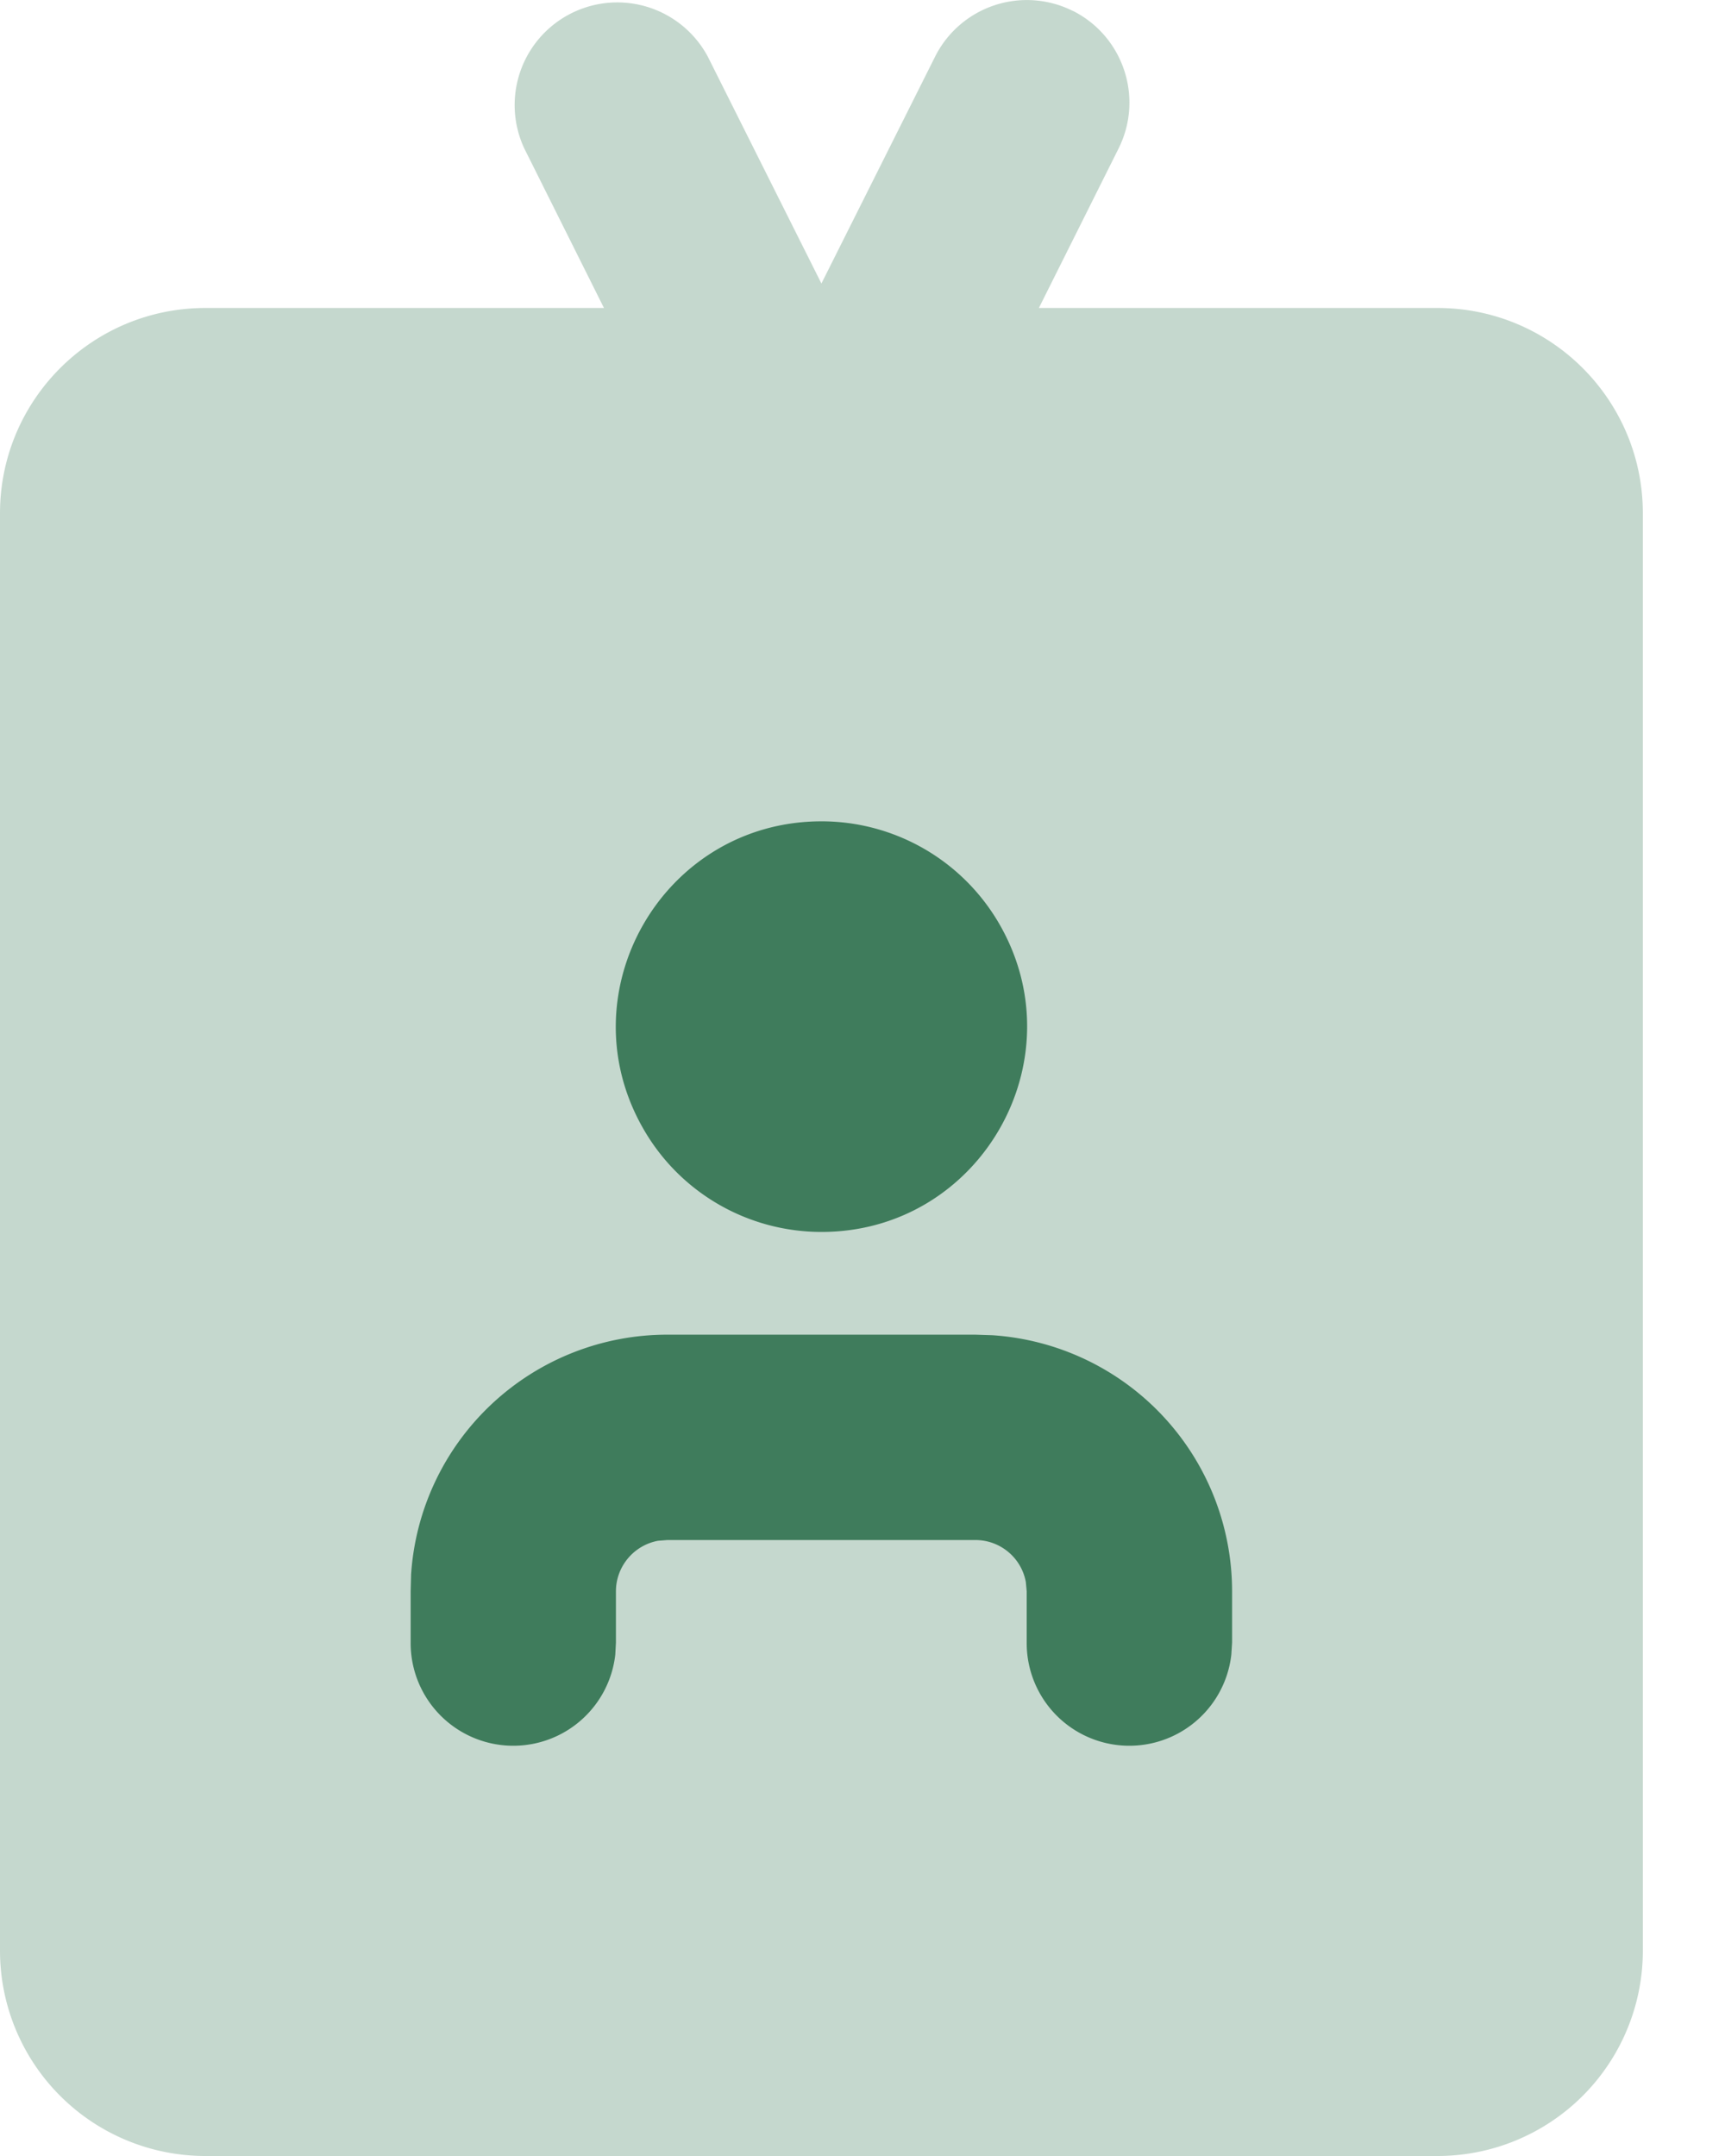 <svg width="16" height="20" viewBox="0 0 16 20" xmlns="http://www.w3.org/2000/svg">
    <g fill="#3F7C5C" fill-rule="evenodd">
        <path d="M9.95.1c.47.236.66.807.425 1.278l-.739 1.479h3.698c1.052 0 1.904.853 1.904 1.905v13.333A1.905 1.905 0 0 1 13.334 20H1.904A1.905 1.905 0 0 1 0 18.095V4.762C0 3.71.853 2.857 1.905 2.857h3.697l-.739-1.48a.952.952 0 0 1 1.703-.85L7.619 2.63 8.673.526A.952.952 0 0 1 9.95.101z" opacity=".3"/>
        <path d="M7.62 7.619c-1.467 0-2.384 1.587-1.65 2.857.34.59.968.952 1.65.952 1.466 0 2.382-1.587 1.649-2.857a1.904 1.904 0 0 0-1.65-.952zm1.428 4.762H6.19a2.381 2.381 0 0 0-2.377 2.225l-.004.156v.476a.952.952 0 0 0 1.898.111l.006-.111v-.476c0-.23.165-.427.39-.469l.087-.007h2.857c.23 0 .427.164.468.39l.008.086v.476a.952.952 0 0 0 1.898.111l.007-.111v-.476a2.381 2.381 0 0 0-2.225-2.376l-.156-.005z"/>
    </g>
</svg>
